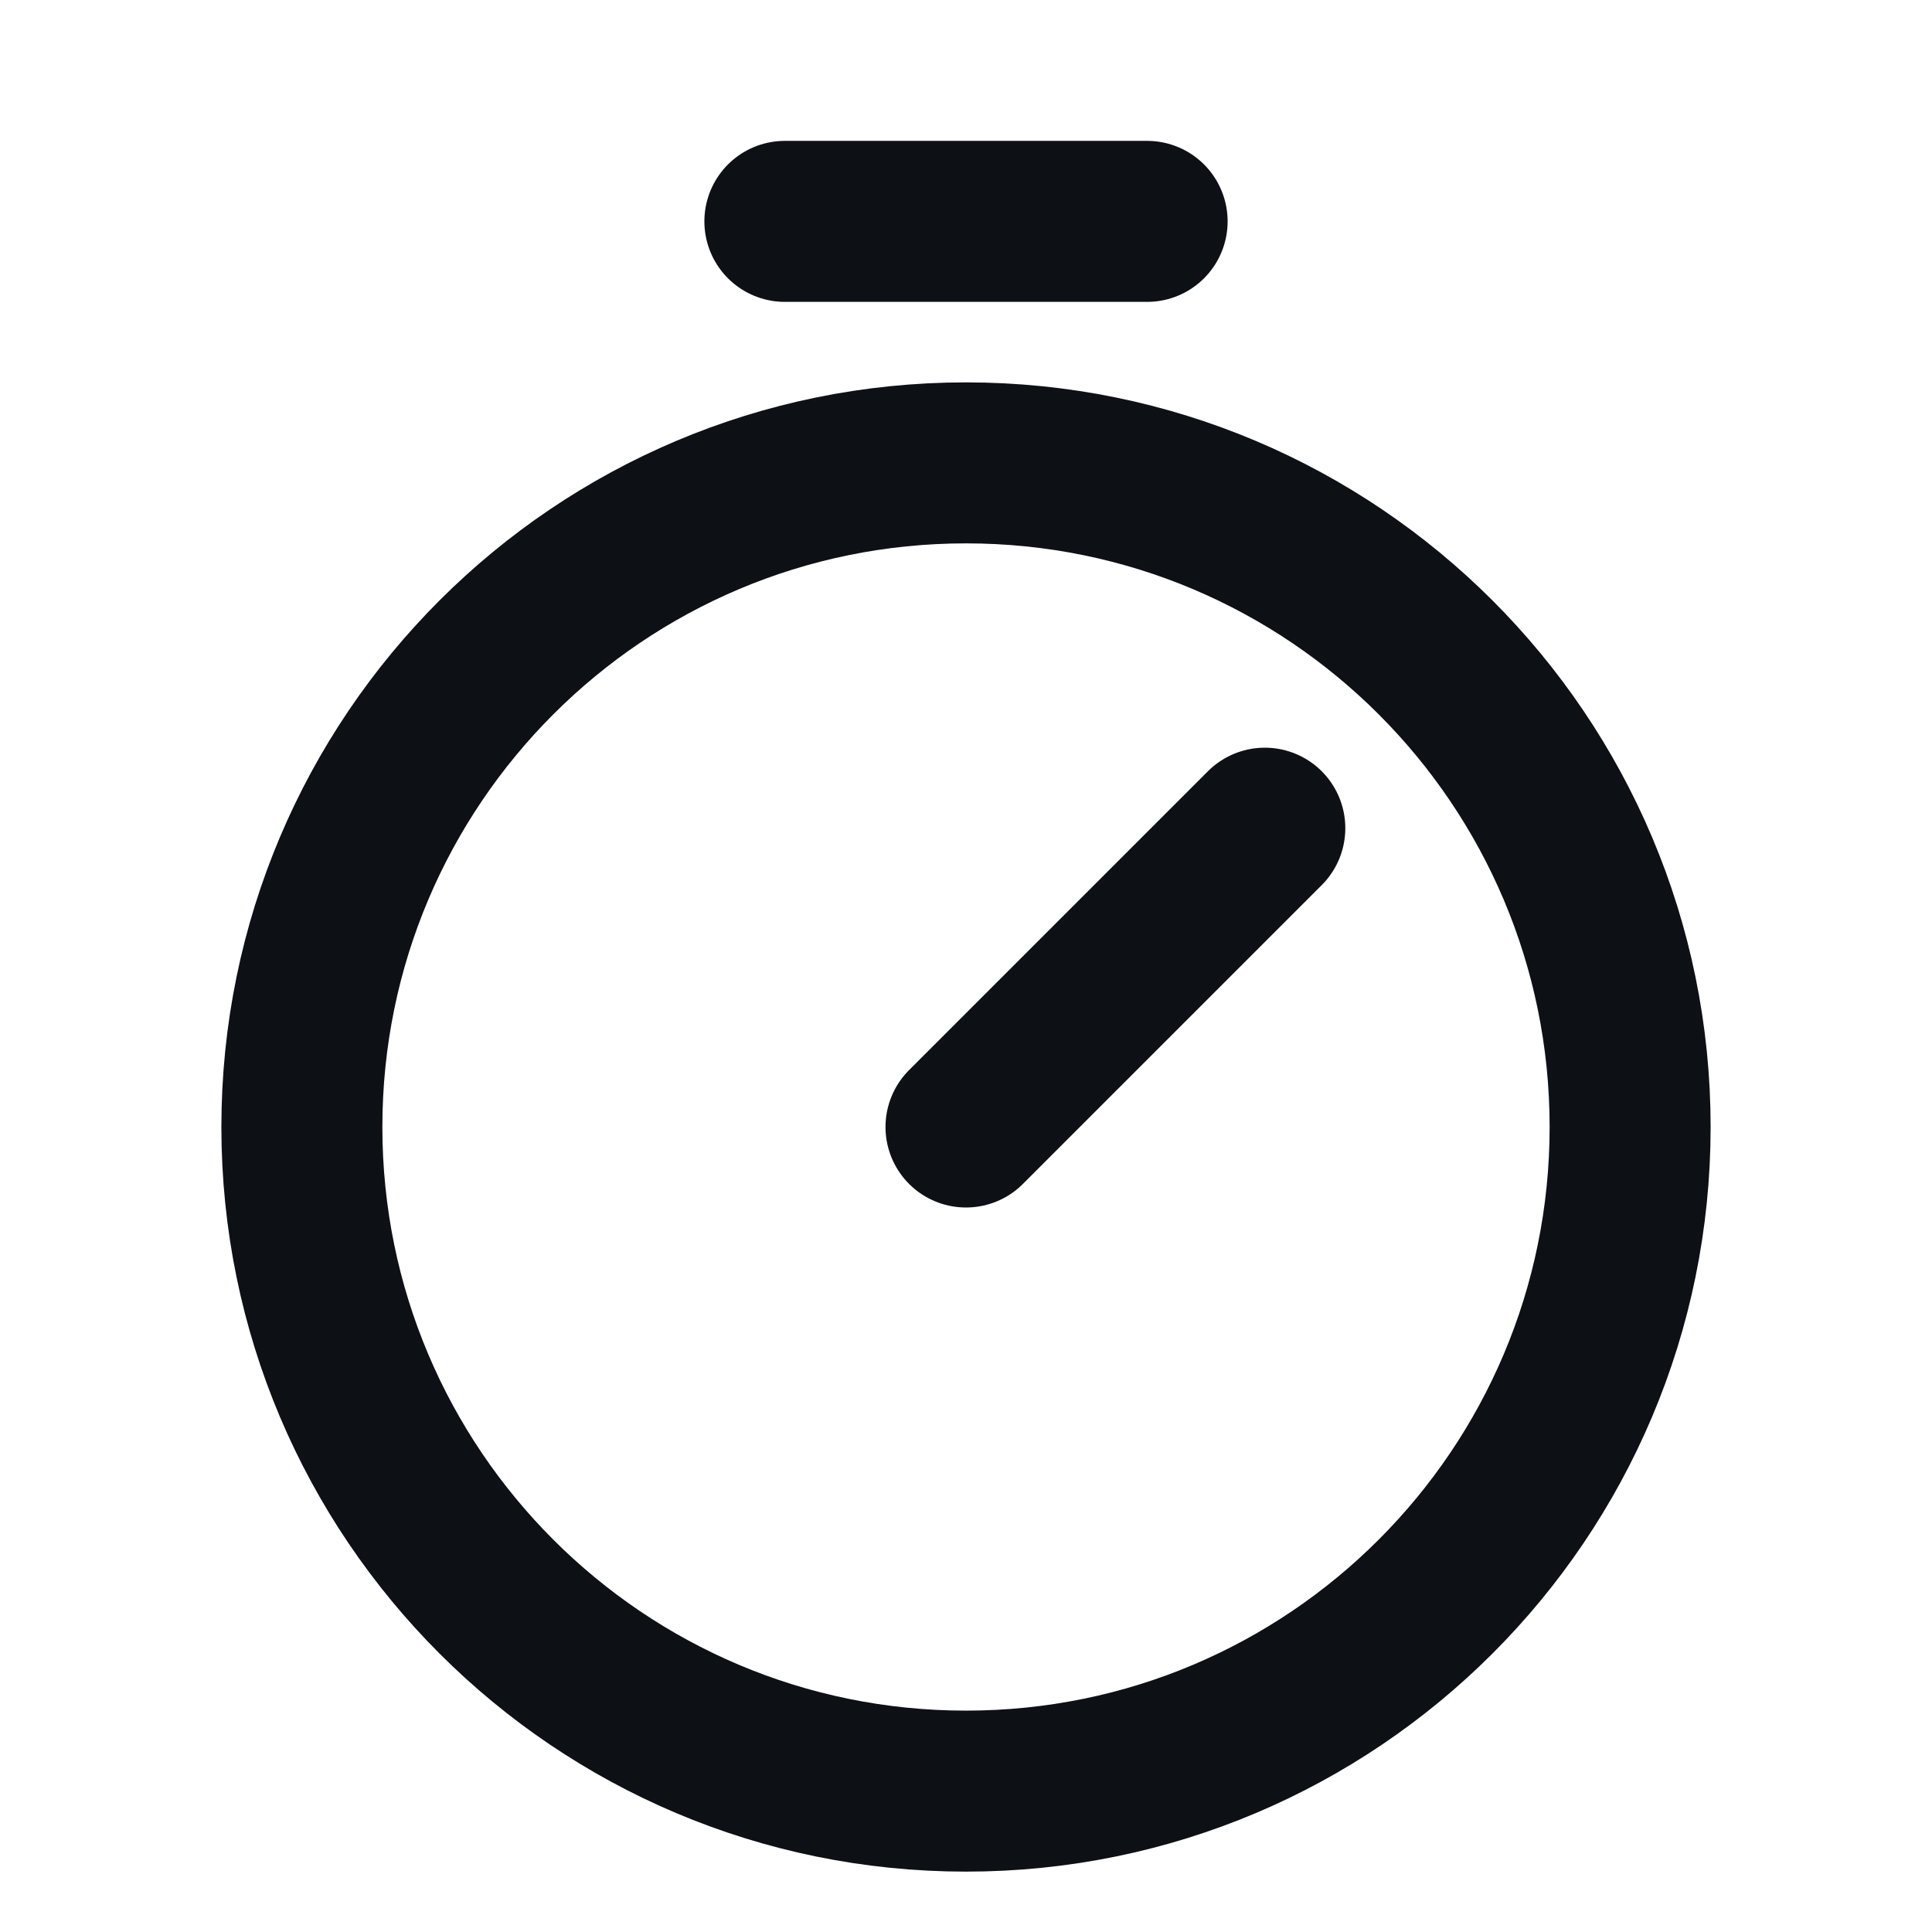 <svg width="24" height="24" viewBox="0 0 24 24" fill="none" xmlns="http://www.w3.org/2000/svg">
<path d="M12 22.25C16.556 22.25 20.25 18.556 20.25 14C20.25 9.444 16.556 5.75 12 5.75C7.444 5.75 3.75 9.444 3.75 14C3.75 18.556 7.444 22.25 12 22.25Z" stroke="#0D1116" stroke-width="2" stroke-miterlimit="10"/>
<path d="M12 14L15.712 10.288" stroke="#0D1116" stroke-width="2" stroke-linecap="round" stroke-linejoin="round"/>
<path d="M9.75 2.75H14.25" stroke="#0D1116" stroke-width="2" stroke-linecap="round" stroke-linejoin="round"/>
</svg>
